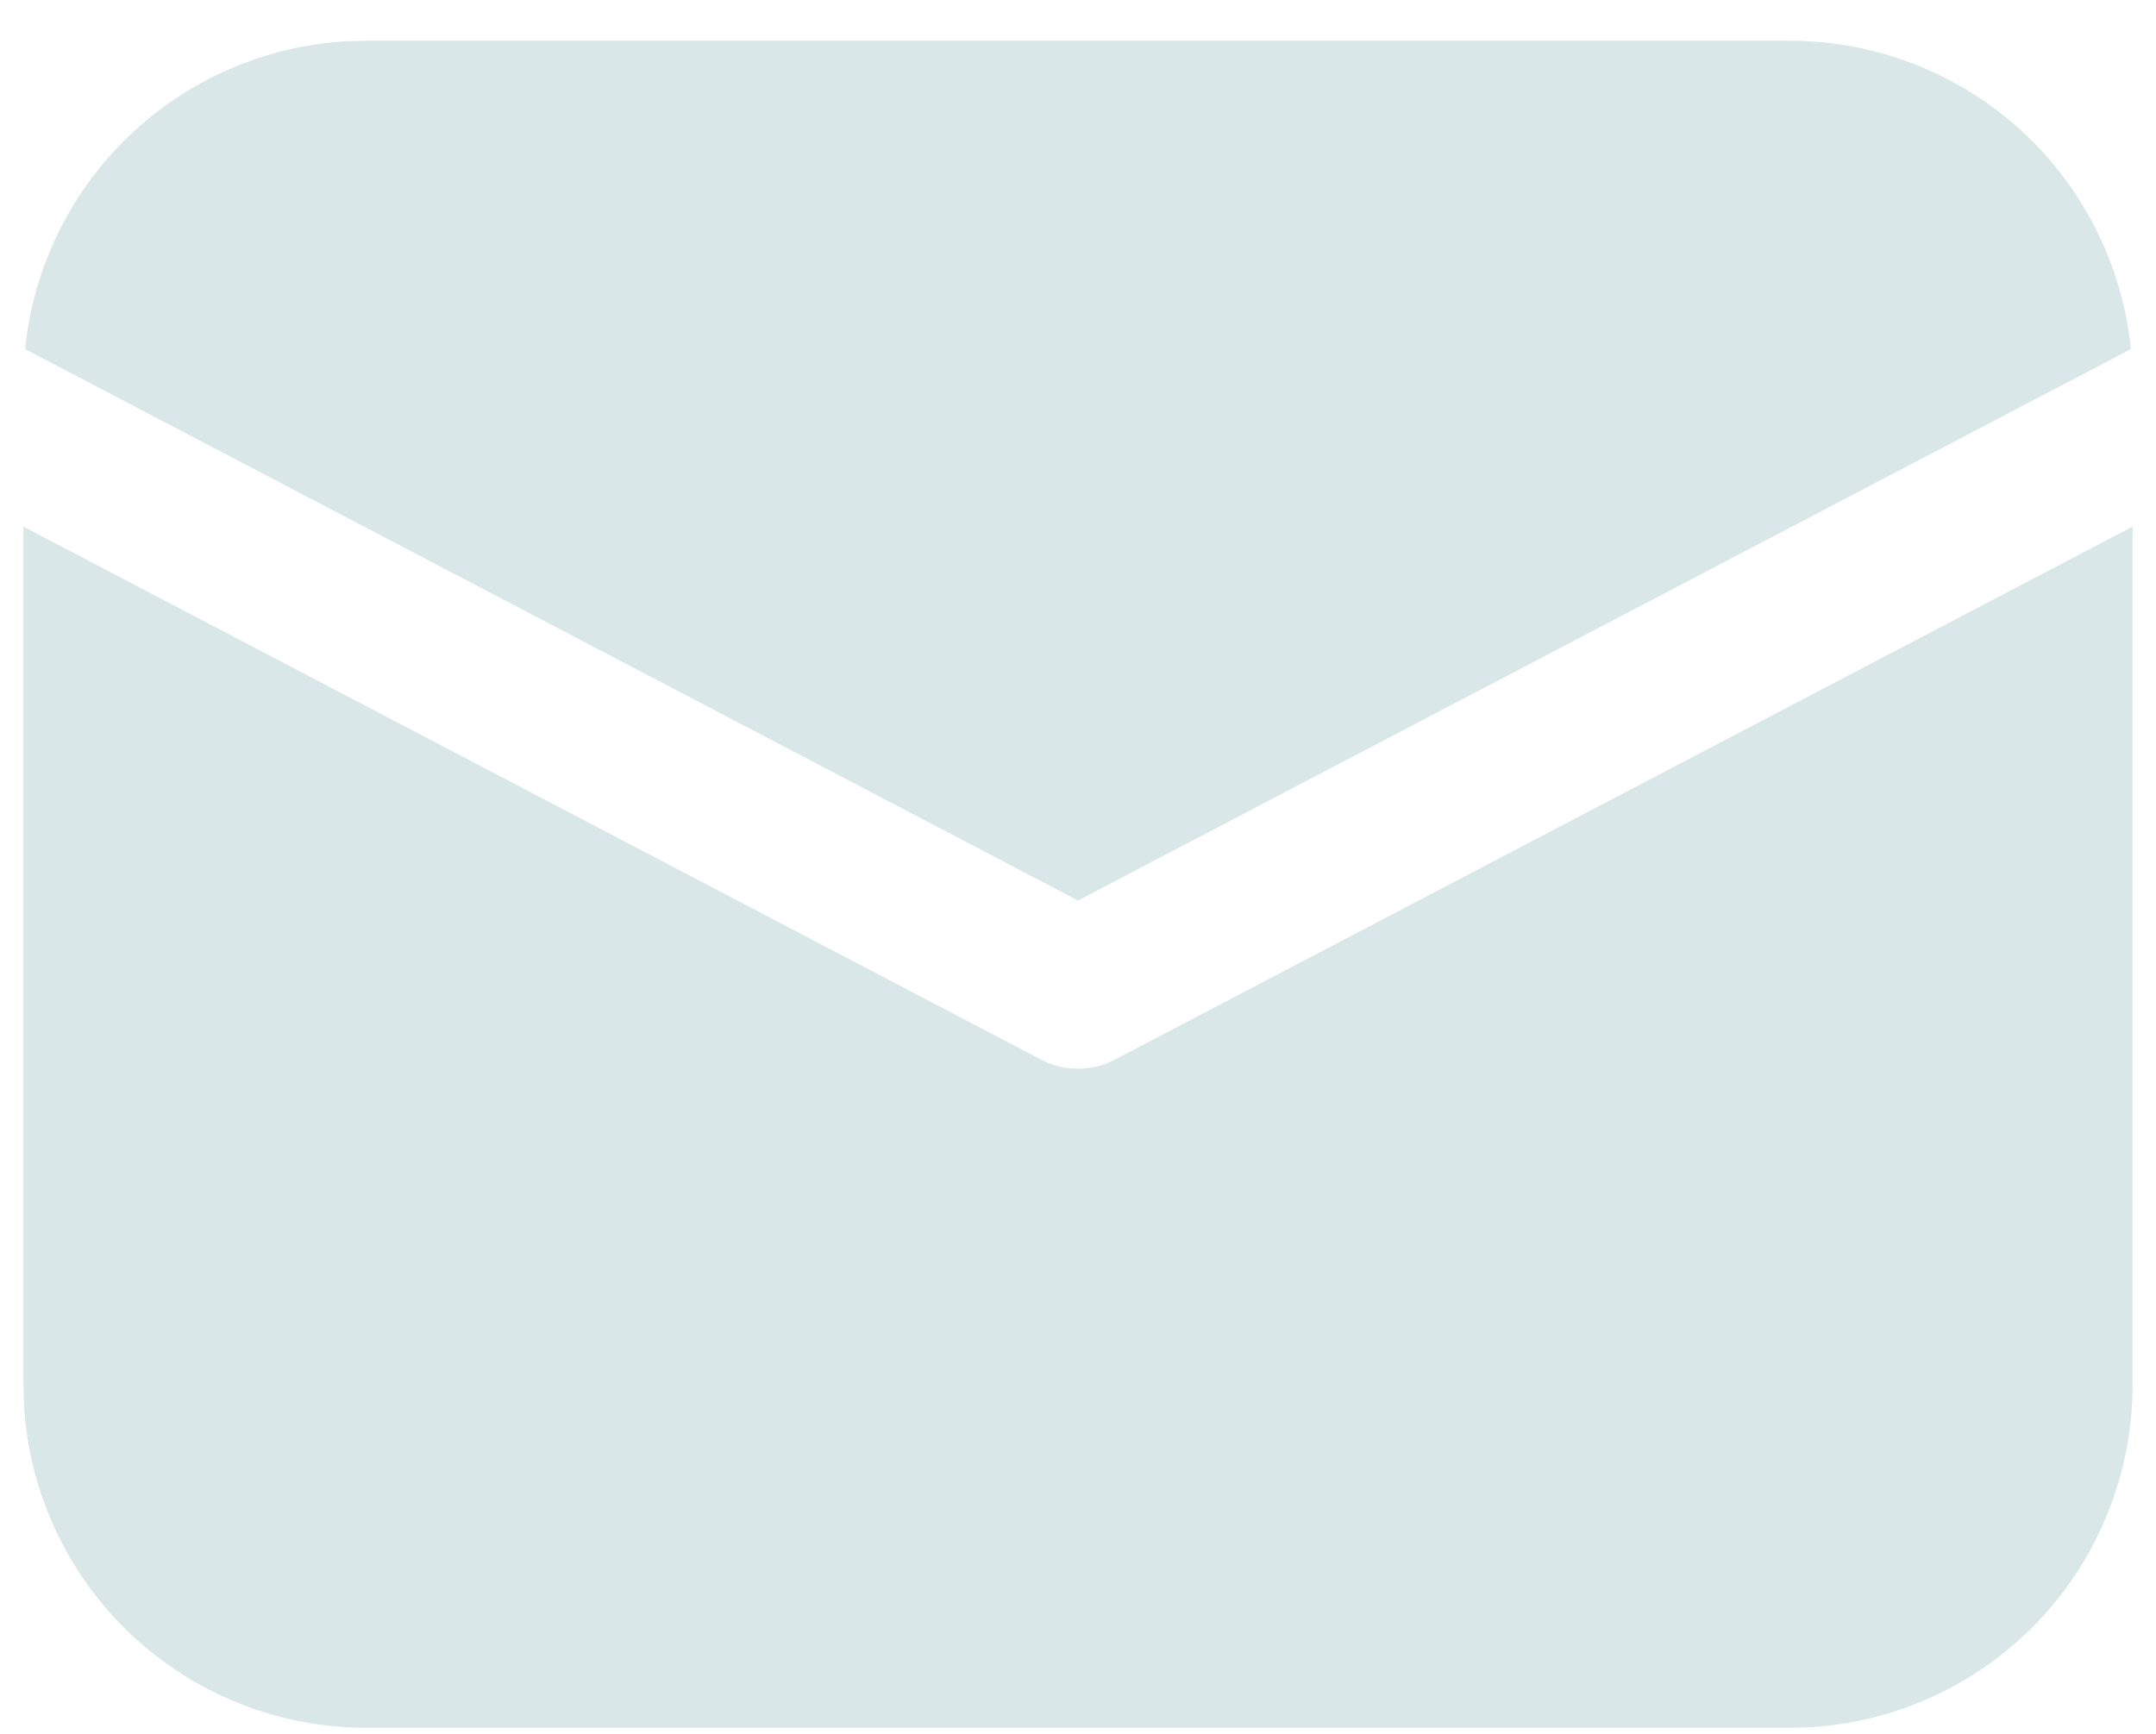 <svg width="46" height="37" viewBox="0 0 46 37" fill="none" xmlns="http://www.w3.org/2000/svg">
<path d="M45.5 11.238V29.557C45.5 31.425 44.785 33.222 43.503 34.58C42.22 35.937 40.466 36.753 38.602 36.858L38.188 36.87H7.812C5.945 36.87 4.148 36.155 2.79 34.872C1.432 33.59 0.617 31.836 0.511 29.971L0.5 29.557V11.238L22.217 22.614C22.459 22.74 22.727 22.806 23 22.806C23.273 22.806 23.541 22.74 23.783 22.614L45.5 11.238ZM7.812 0.87H38.188C40 0.869 41.748 1.542 43.093 2.758C44.437 3.974 45.282 5.645 45.464 7.449L23 19.216L0.536 7.449C0.71 5.717 1.497 4.104 2.754 2.9C4.011 1.696 5.656 0.98 7.394 0.881L7.812 0.87H38.188H7.812Z" fill="#D9E7E8"/>
</svg>
